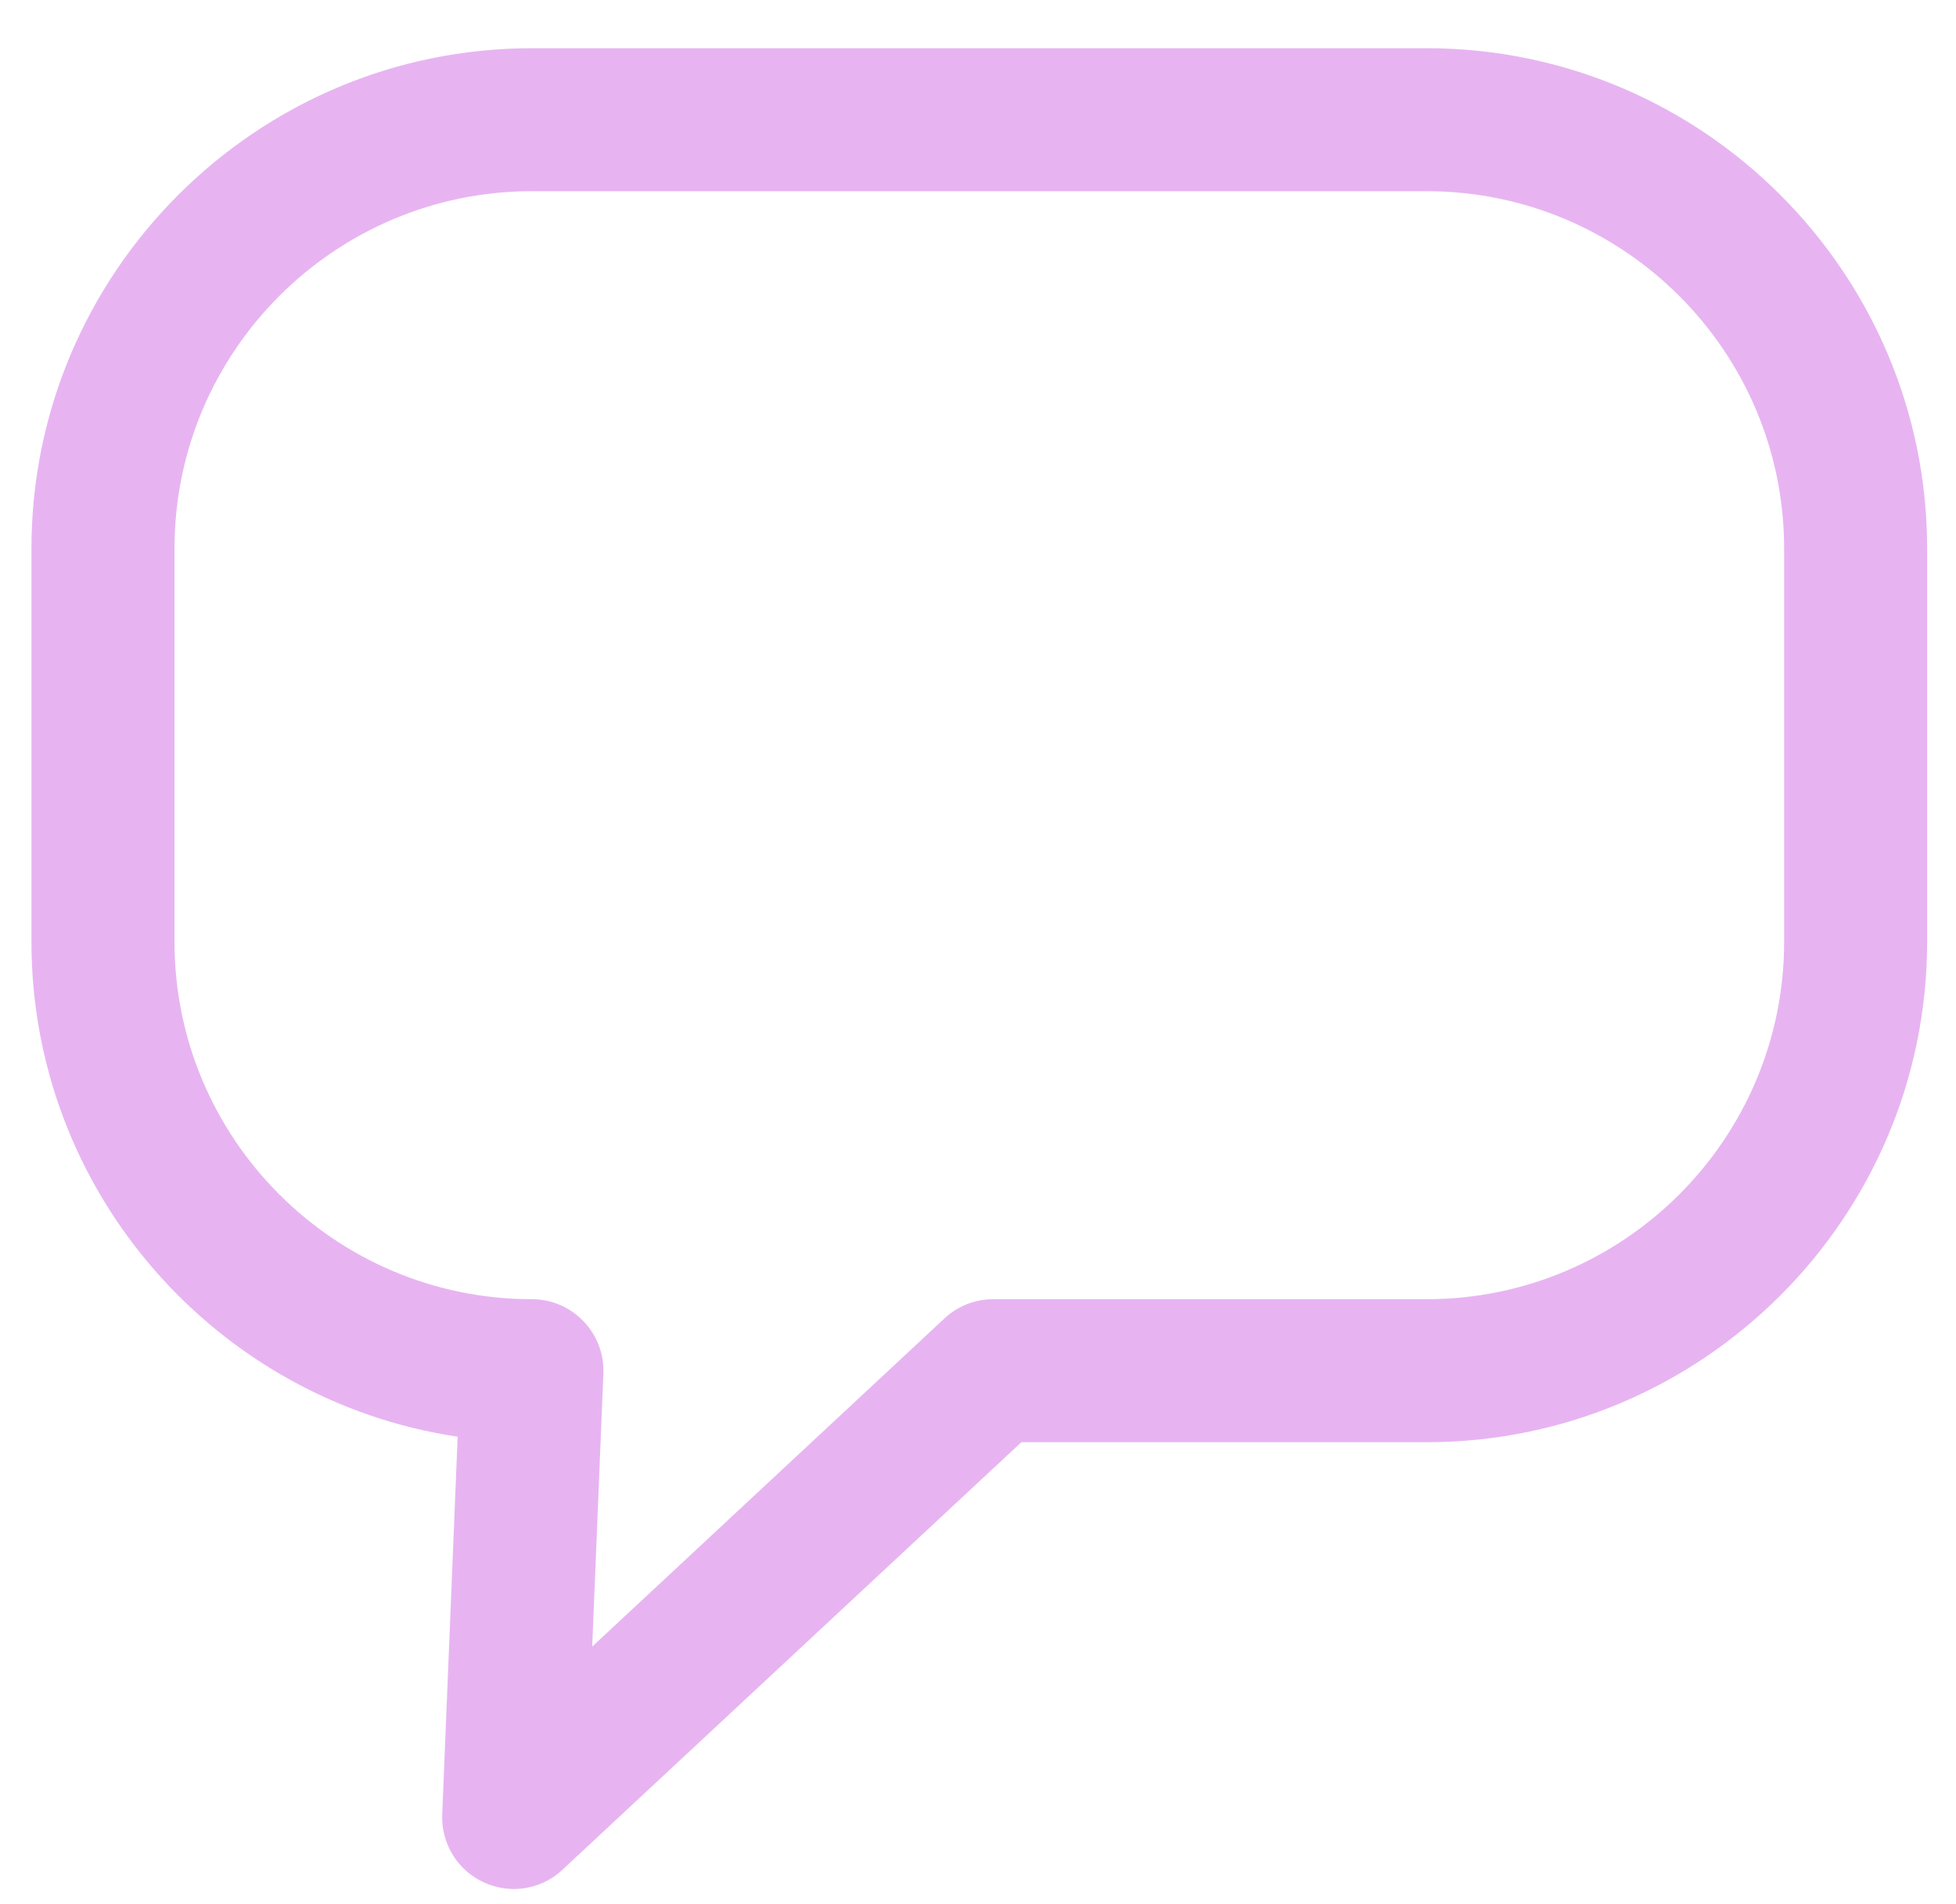 <svg xmlns="http://www.w3.org/2000/svg" width="38" height="37" fill="none" viewBox="0 0 38 37">
    <path fill="#E7B4F1" d="M10.334 3.715c-3.83 0-6.944 3.116-6.944 6.945V18.3c0 3.83 3.115 6.945 6.944 6.945.379 0 .74.155 1.001.428.263.272.403.64.387 1.019l-.217 5.303 6.844-6.377c.256-.24.594-.373.946-.373h8.42c3.83 0 6.946-3.114 6.946-6.945V10.66c0-3.83-3.116-6.945-6.946-6.945H10.334zm-.355 32.99c-.197 0-.394-.044-.58-.129-.512-.234-.83-.755-.808-1.319l.3-7.34c-4.68-.7-8.28-4.746-8.28-9.618V10.66C.611 5.3 4.973.937 10.334.937h17.381c5.362 0 9.724 4.362 9.724 9.723V18.3c0 5.361-4.362 9.724-9.724 9.724h-7.873l-8.916 8.308c-.261.245-.601.373-.947.373"/>
</svg>
